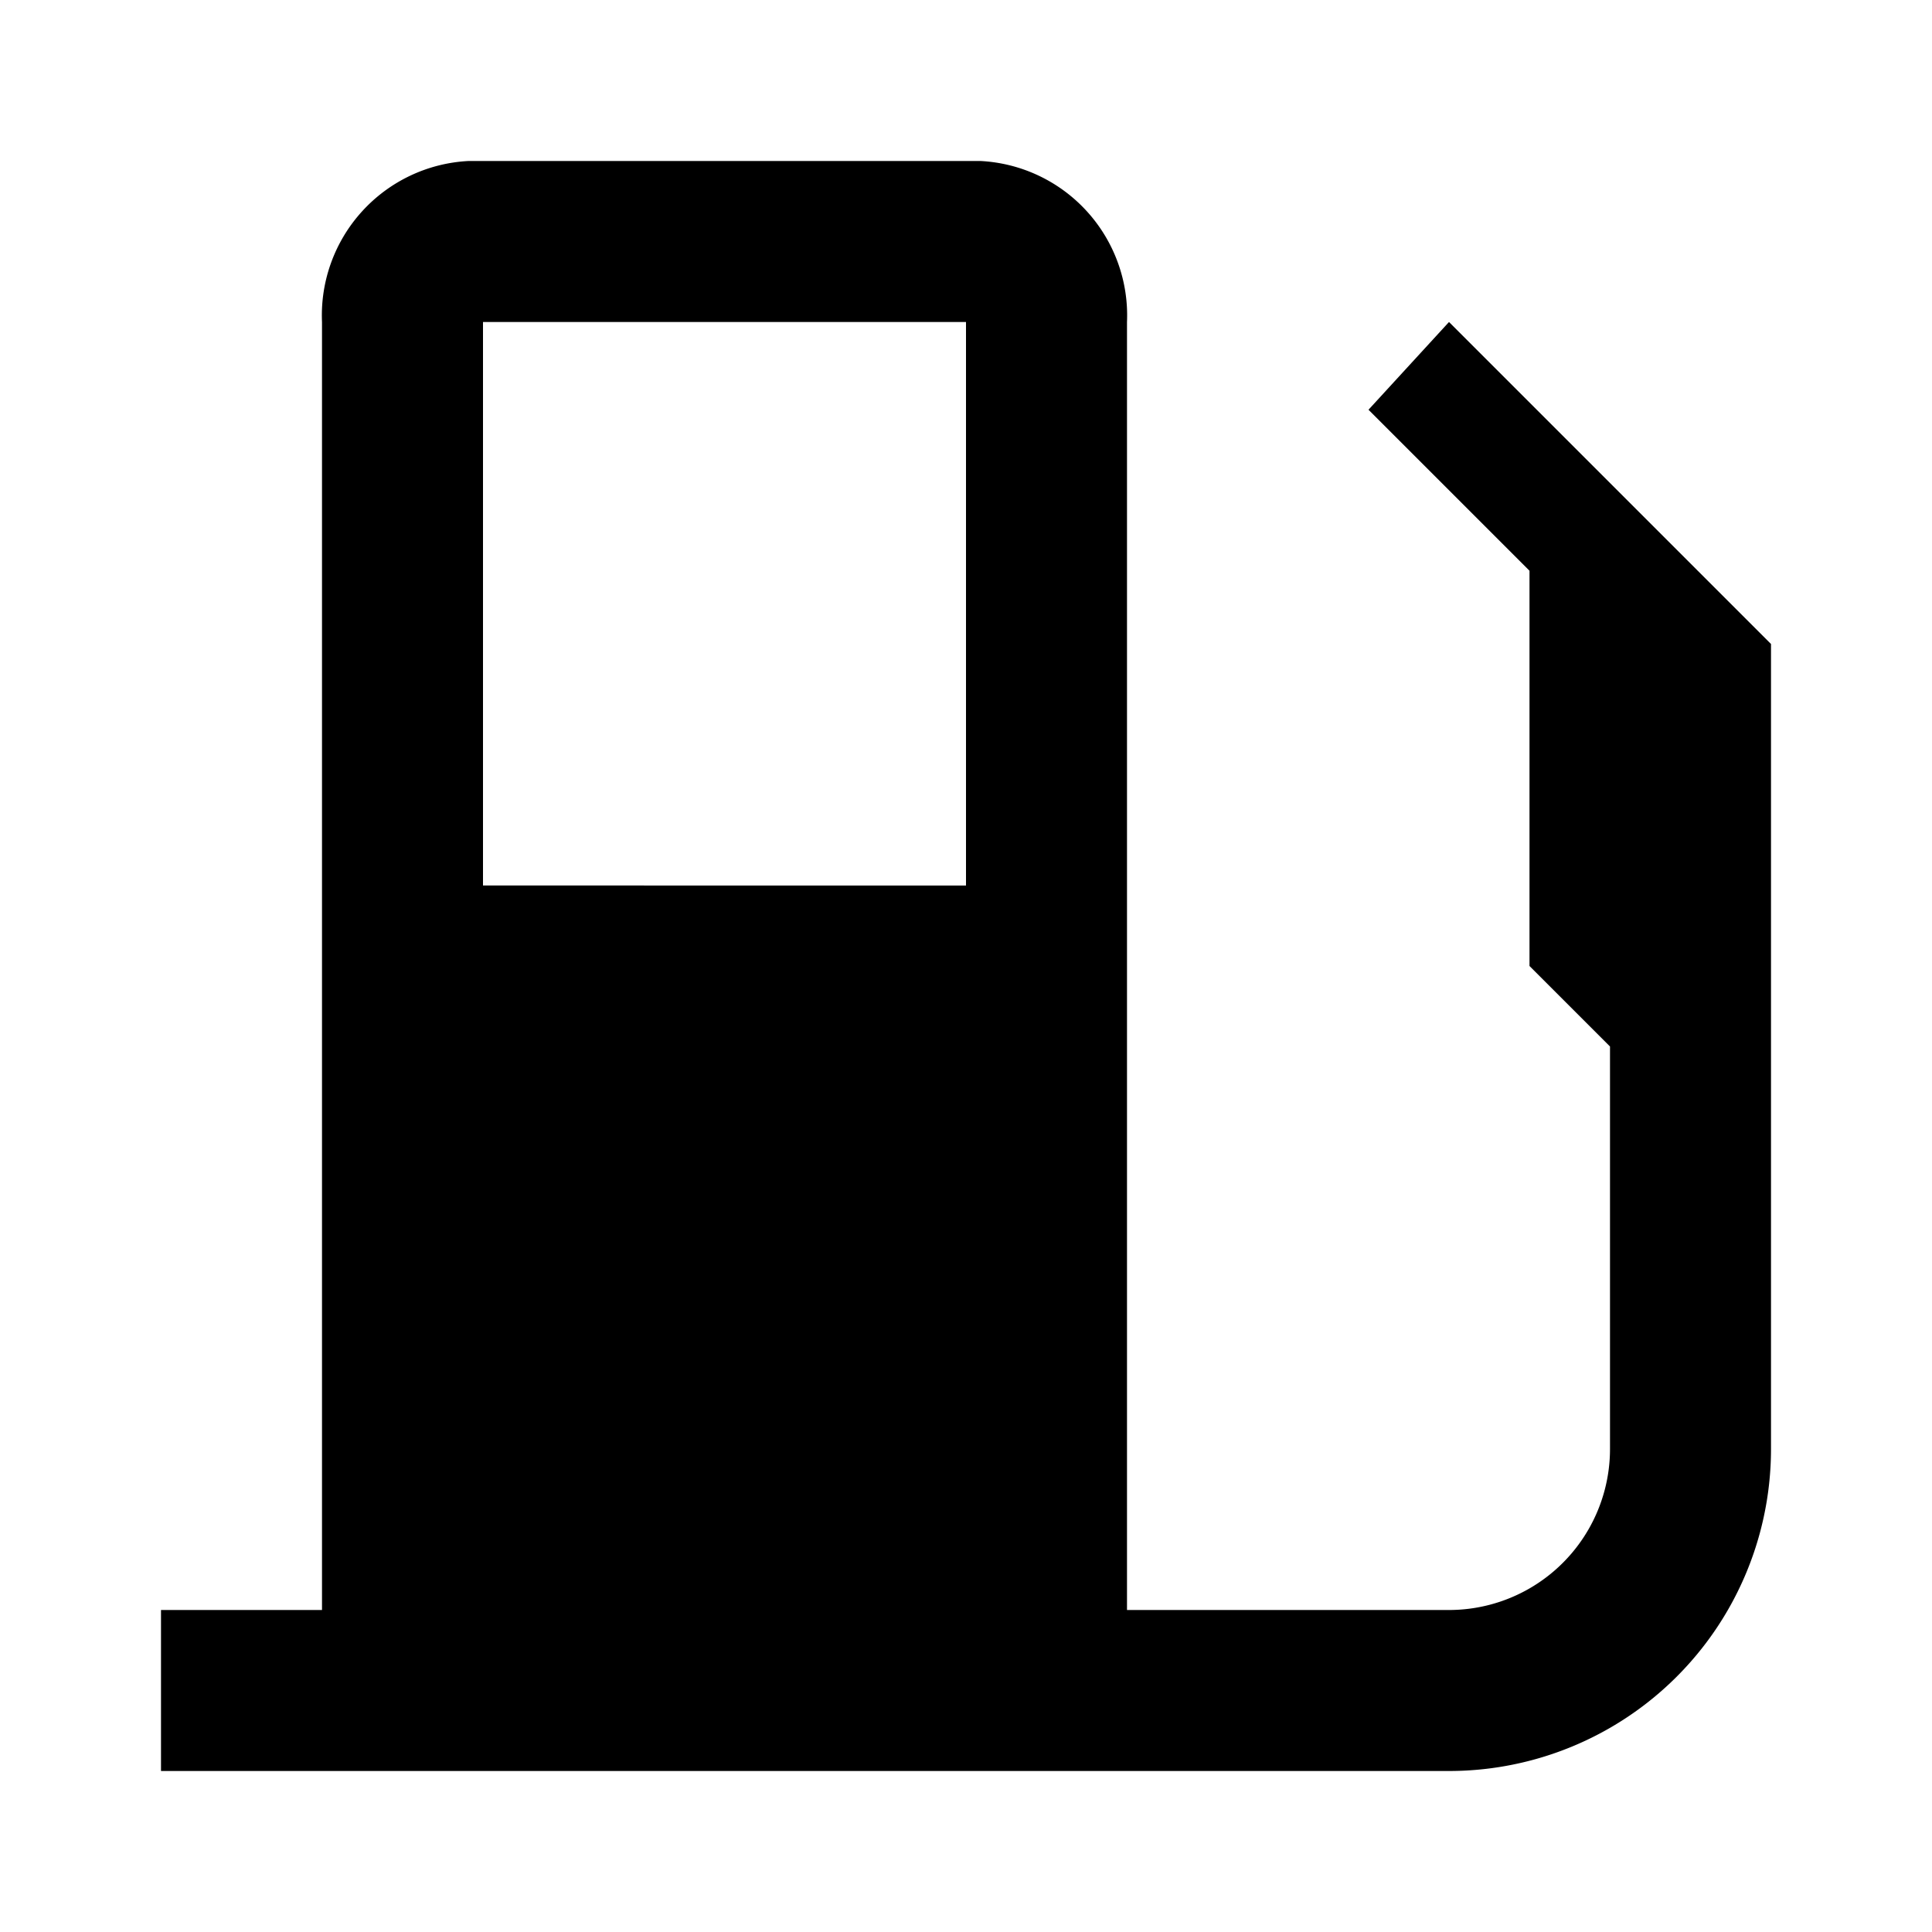 <svg xmlns="http://www.w3.org/2000/svg" viewBox="0 0 24 24"><defs><style>.cls-1{fill:none;}</style></defs><g id="Layer_2" data-name="Layer 2"><g id="Carto_POI_Solid" data-name="Carto POI Solid"><g id="automotive-petrolstation"><rect class="cls-1" width="24" height="24"/><path d="M22,8h0L18,4,17,5.09l2,2V12l1,1v5a2,2,0,0,1-2,2H14V4a1.92,1.92,0,0,0-1.82-2H5.82A1.92,1.92,0,0,0,4,4V20H2v2H18a4,4,0,0,0,4-4V8ZM6,4h6v7H6Z"/></g></g></g></svg>